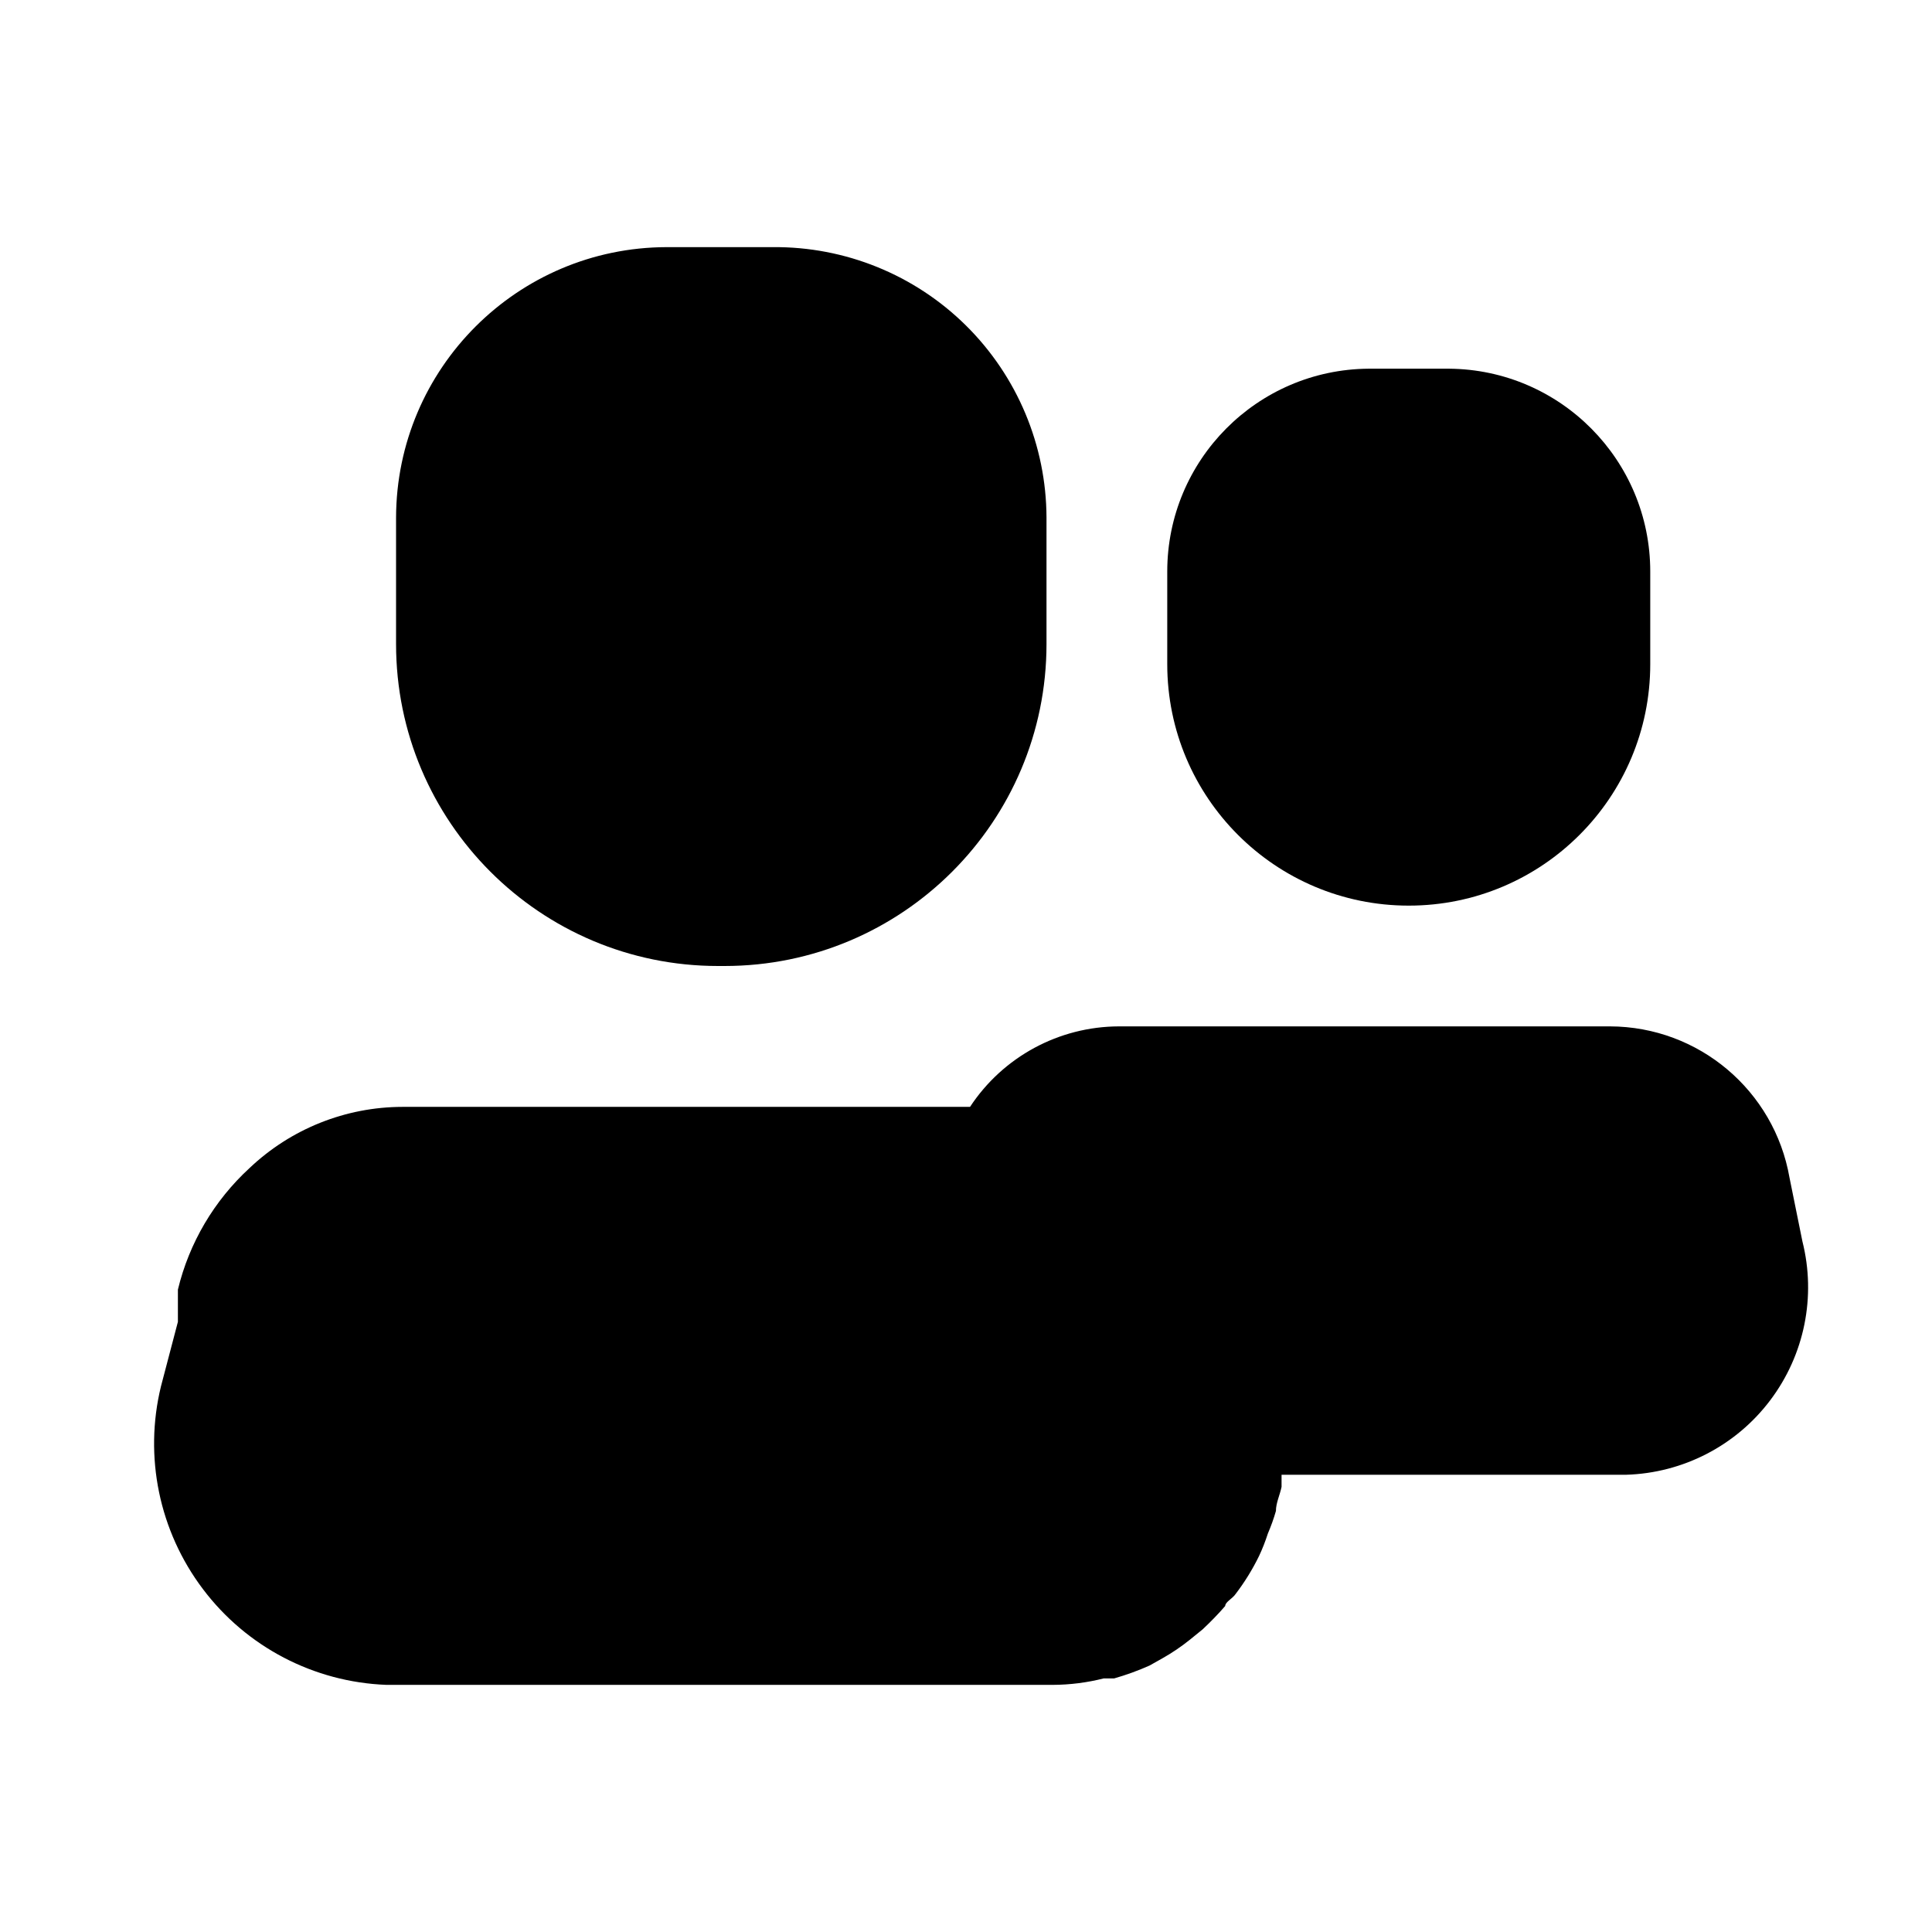 <svg width="24" height="24" viewBox="0 0 24 24" fill="none" xmlns="http://www.w3.org/2000/svg">
<path d="M8.92 12H9C11.209 12 13 10.209 13 8V6.43C12.997 5.533 12.637 4.674 11.999 4.043C11.361 3.412 10.497 3.062 9.6 3.07H8.28C6.427 3.075 4.925 4.577 4.92 6.43V8C4.92 10.209 6.711 12 8.92 12Z" fill="black"/>
<path d="M17.5 11.25C19.157 11.25 20.5 9.907 20.5 8.25V7.1C20.5 5.716 19.384 4.591 18 4.58H17C15.616 4.591 14.5 5.716 14.5 7.1V8.25C14.5 9.907 15.843 11.25 17.5 11.25Z" fill="black"/>
<path d="M22.39 15.42L22.23 14.63C22.041 13.546 21.101 12.753 20 12.75H13.9C13.155 12.752 12.46 13.127 12.05 13.75H5C4.293 13.751 3.613 14.023 3.1 14.51C2.66 14.914 2.35 15.439 2.21 16.02C2.21 16.07 2.21 16.12 2.21 16.16V16.42L2 17.22C1.786 18.095 1.977 19.02 2.52 19.739C3.062 20.459 3.9 20.896 4.8 20.93H13.08C13.293 20.929 13.504 20.902 13.71 20.85H13.84C13.99 20.807 14.137 20.754 14.28 20.69L14.44 20.6C14.559 20.533 14.673 20.456 14.78 20.37L14.94 20.24C15.038 20.148 15.132 20.052 15.22 19.95C15.22 19.9 15.31 19.86 15.35 19.8C15.462 19.653 15.559 19.496 15.64 19.33C15.683 19.239 15.719 19.146 15.75 19.05C15.789 18.959 15.823 18.865 15.85 18.77C15.85 18.67 15.9 18.57 15.92 18.47V18.32H20.2C20.906 18.299 21.565 17.959 21.99 17.395C22.416 16.831 22.563 16.105 22.39 15.42Z" fill="black"/>
</svg>
